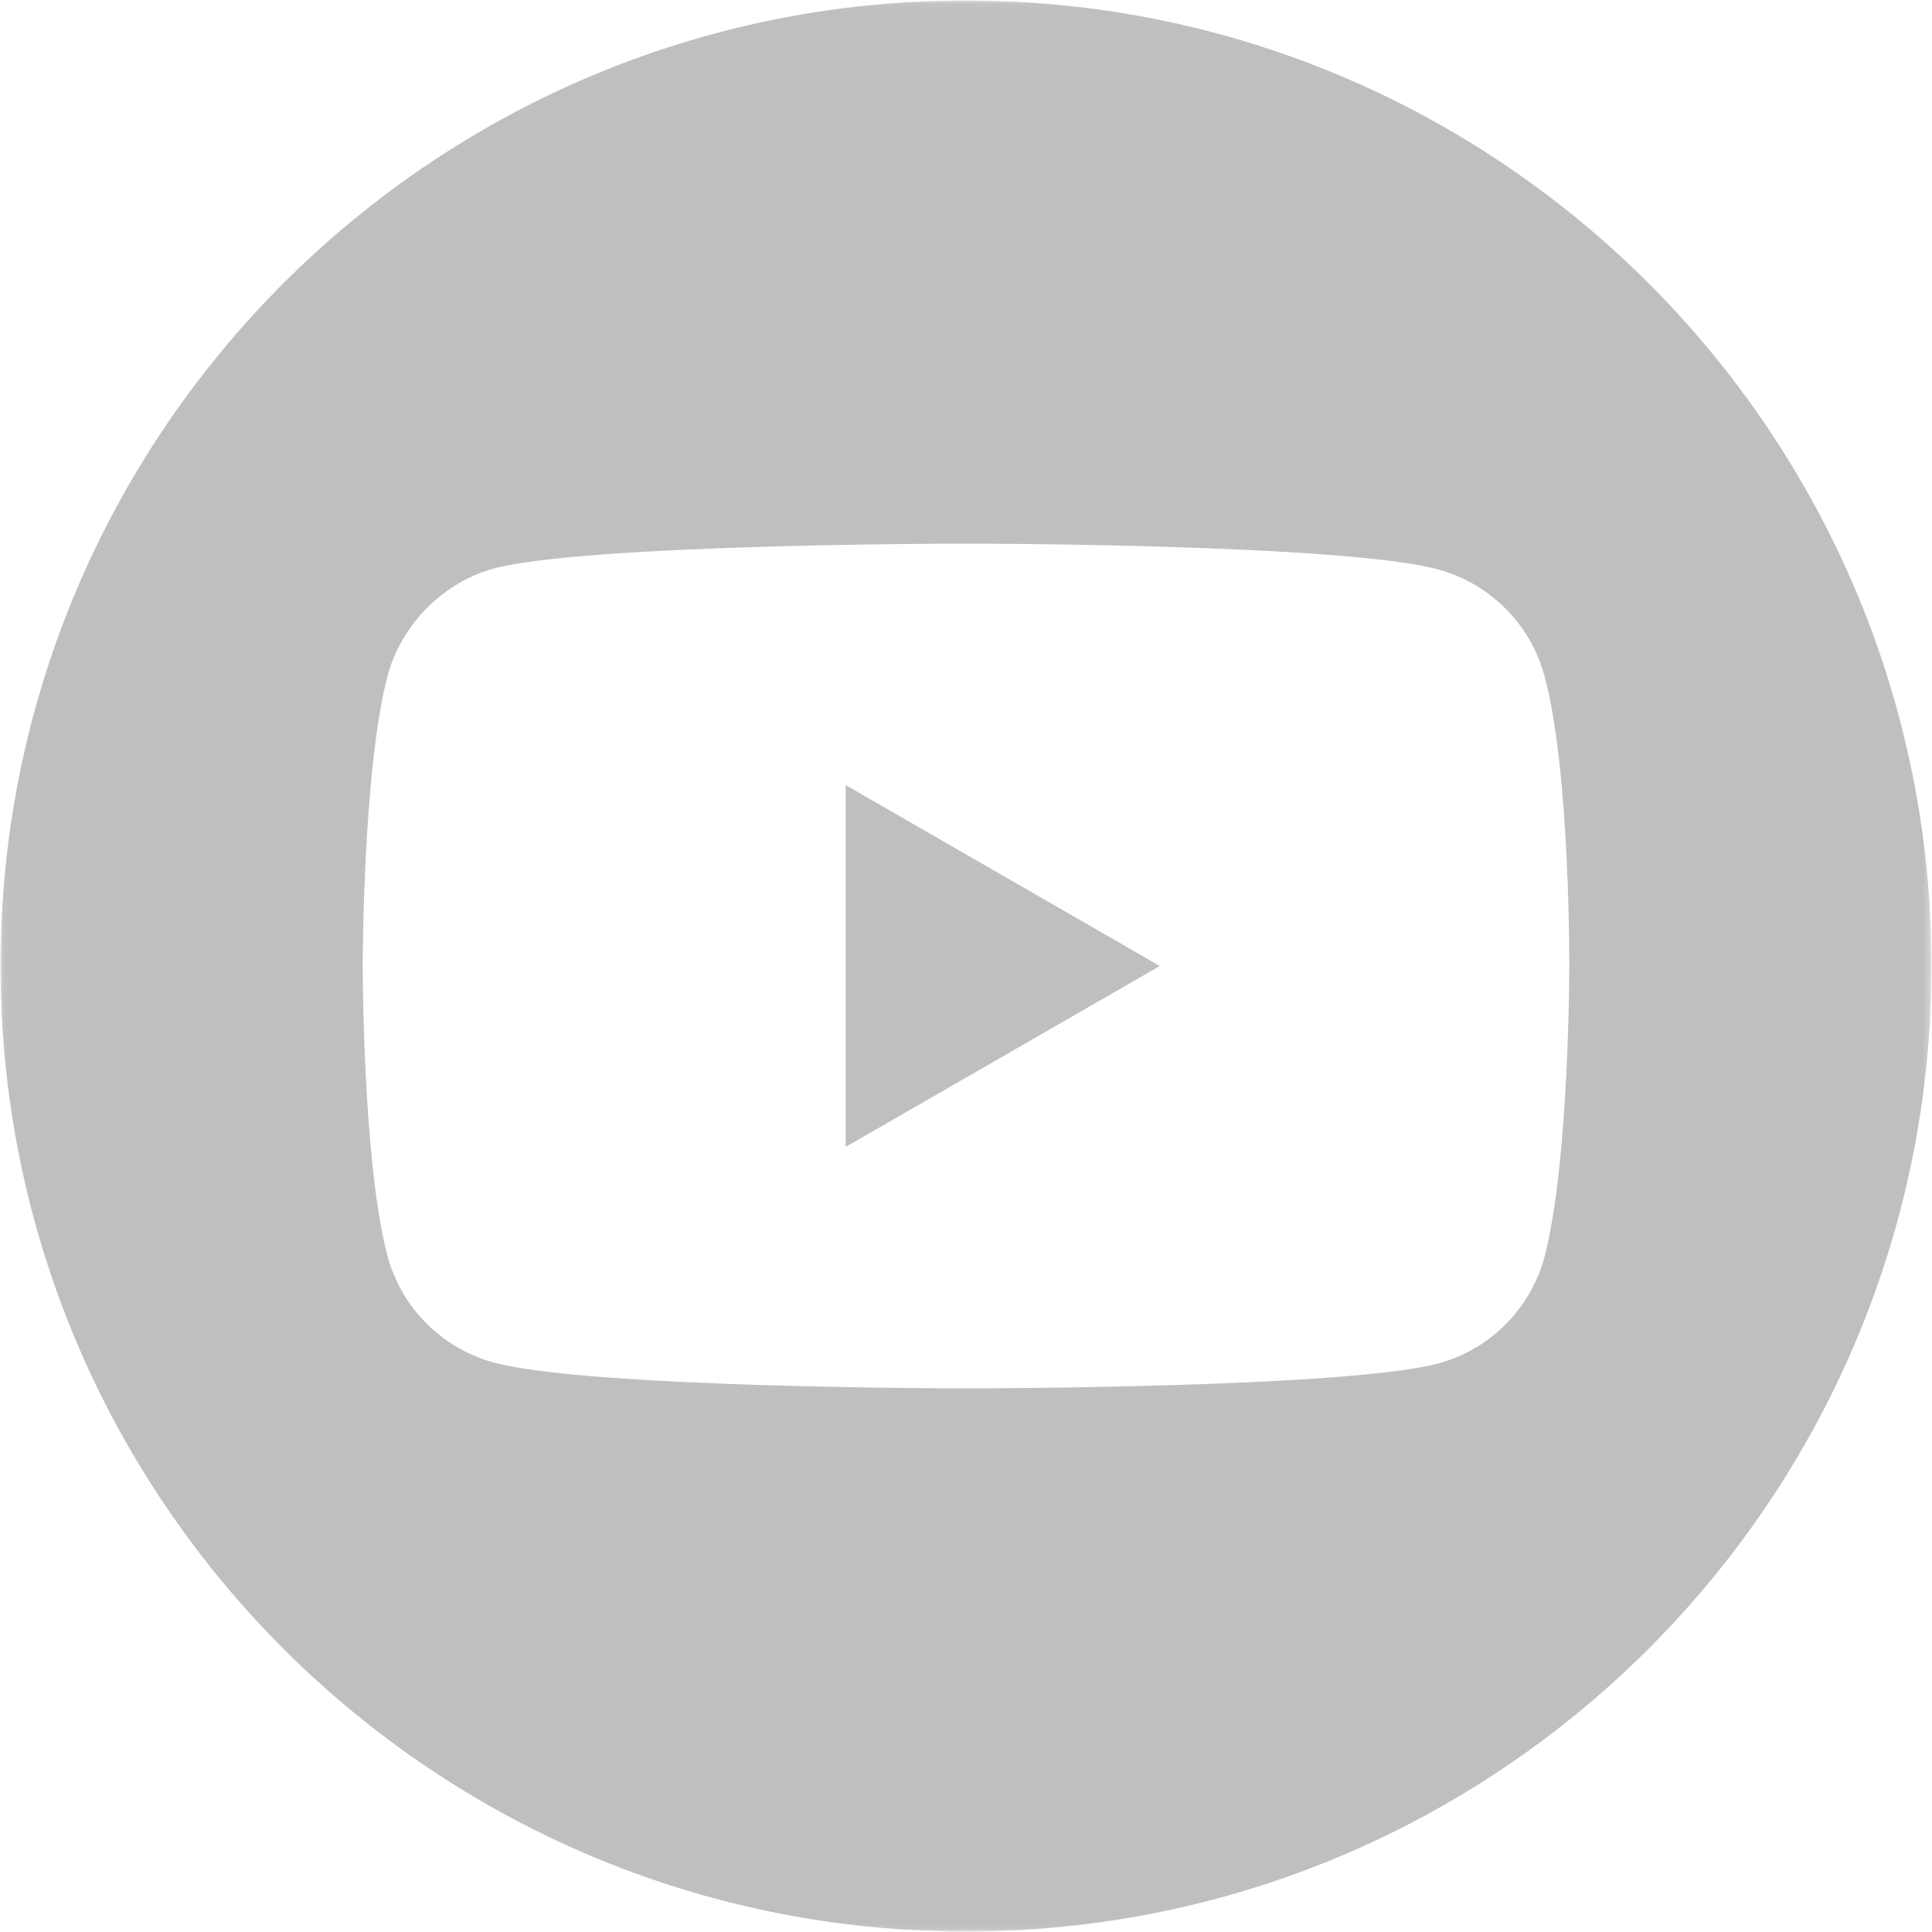 <svg width="300" height="300" viewBox="0 0 300 300" fill="none" xmlns="http://www.w3.org/2000/svg">
<g clip-path="url(#clip0_202_78)">
<path d="M131.324 178.089L180.095 150L131.324 121.912V178.089Z" fill="#BFBFBF"/>
<mask id="mask0_202_78" style="mask-type:luminance" maskUnits="userSpaceOnUse" x="0" y="0" width="300" height="300">
<path d="M0.08 0.078H299.762V299.917H0.08V0.078Z" fill="white"/>
</mask>
<g mask="url(#mask0_202_78)">
<path d="M150.002 0.078C67.216 0.078 0.08 67.213 0.08 150C0.08 232.786 67.216 299.922 150.002 299.922C232.788 299.922 299.919 232.786 299.919 150C299.919 67.213 232.788 0.078 150.002 0.078ZM243.679 150.151C243.679 150.151 243.679 180.557 239.82 195.219C237.658 203.245 231.33 209.573 223.304 211.729C208.643 215.589 150.002 215.589 150.002 215.589C150.002 215.589 91.507 215.589 76.695 211.578C68.669 209.417 62.34 203.089 60.179 195.063C56.32 180.557 56.32 150 56.32 150C56.32 150 56.32 119.599 60.179 104.938C62.34 96.912 68.825 90.427 76.695 88.271C91.356 84.412 150.002 84.412 150.002 84.412C150.002 84.412 208.643 84.412 223.304 88.422C231.33 90.583 237.658 96.912 239.82 104.938C243.835 119.599 243.679 150.151 243.679 150.151Z" fill="#BFBFBF"/>
</g>
</g>
<defs>
<clipPath id="clip0_202_78">
<rect width="300" height="300" fill="white"/>
</clipPath>
</defs>
</svg>
